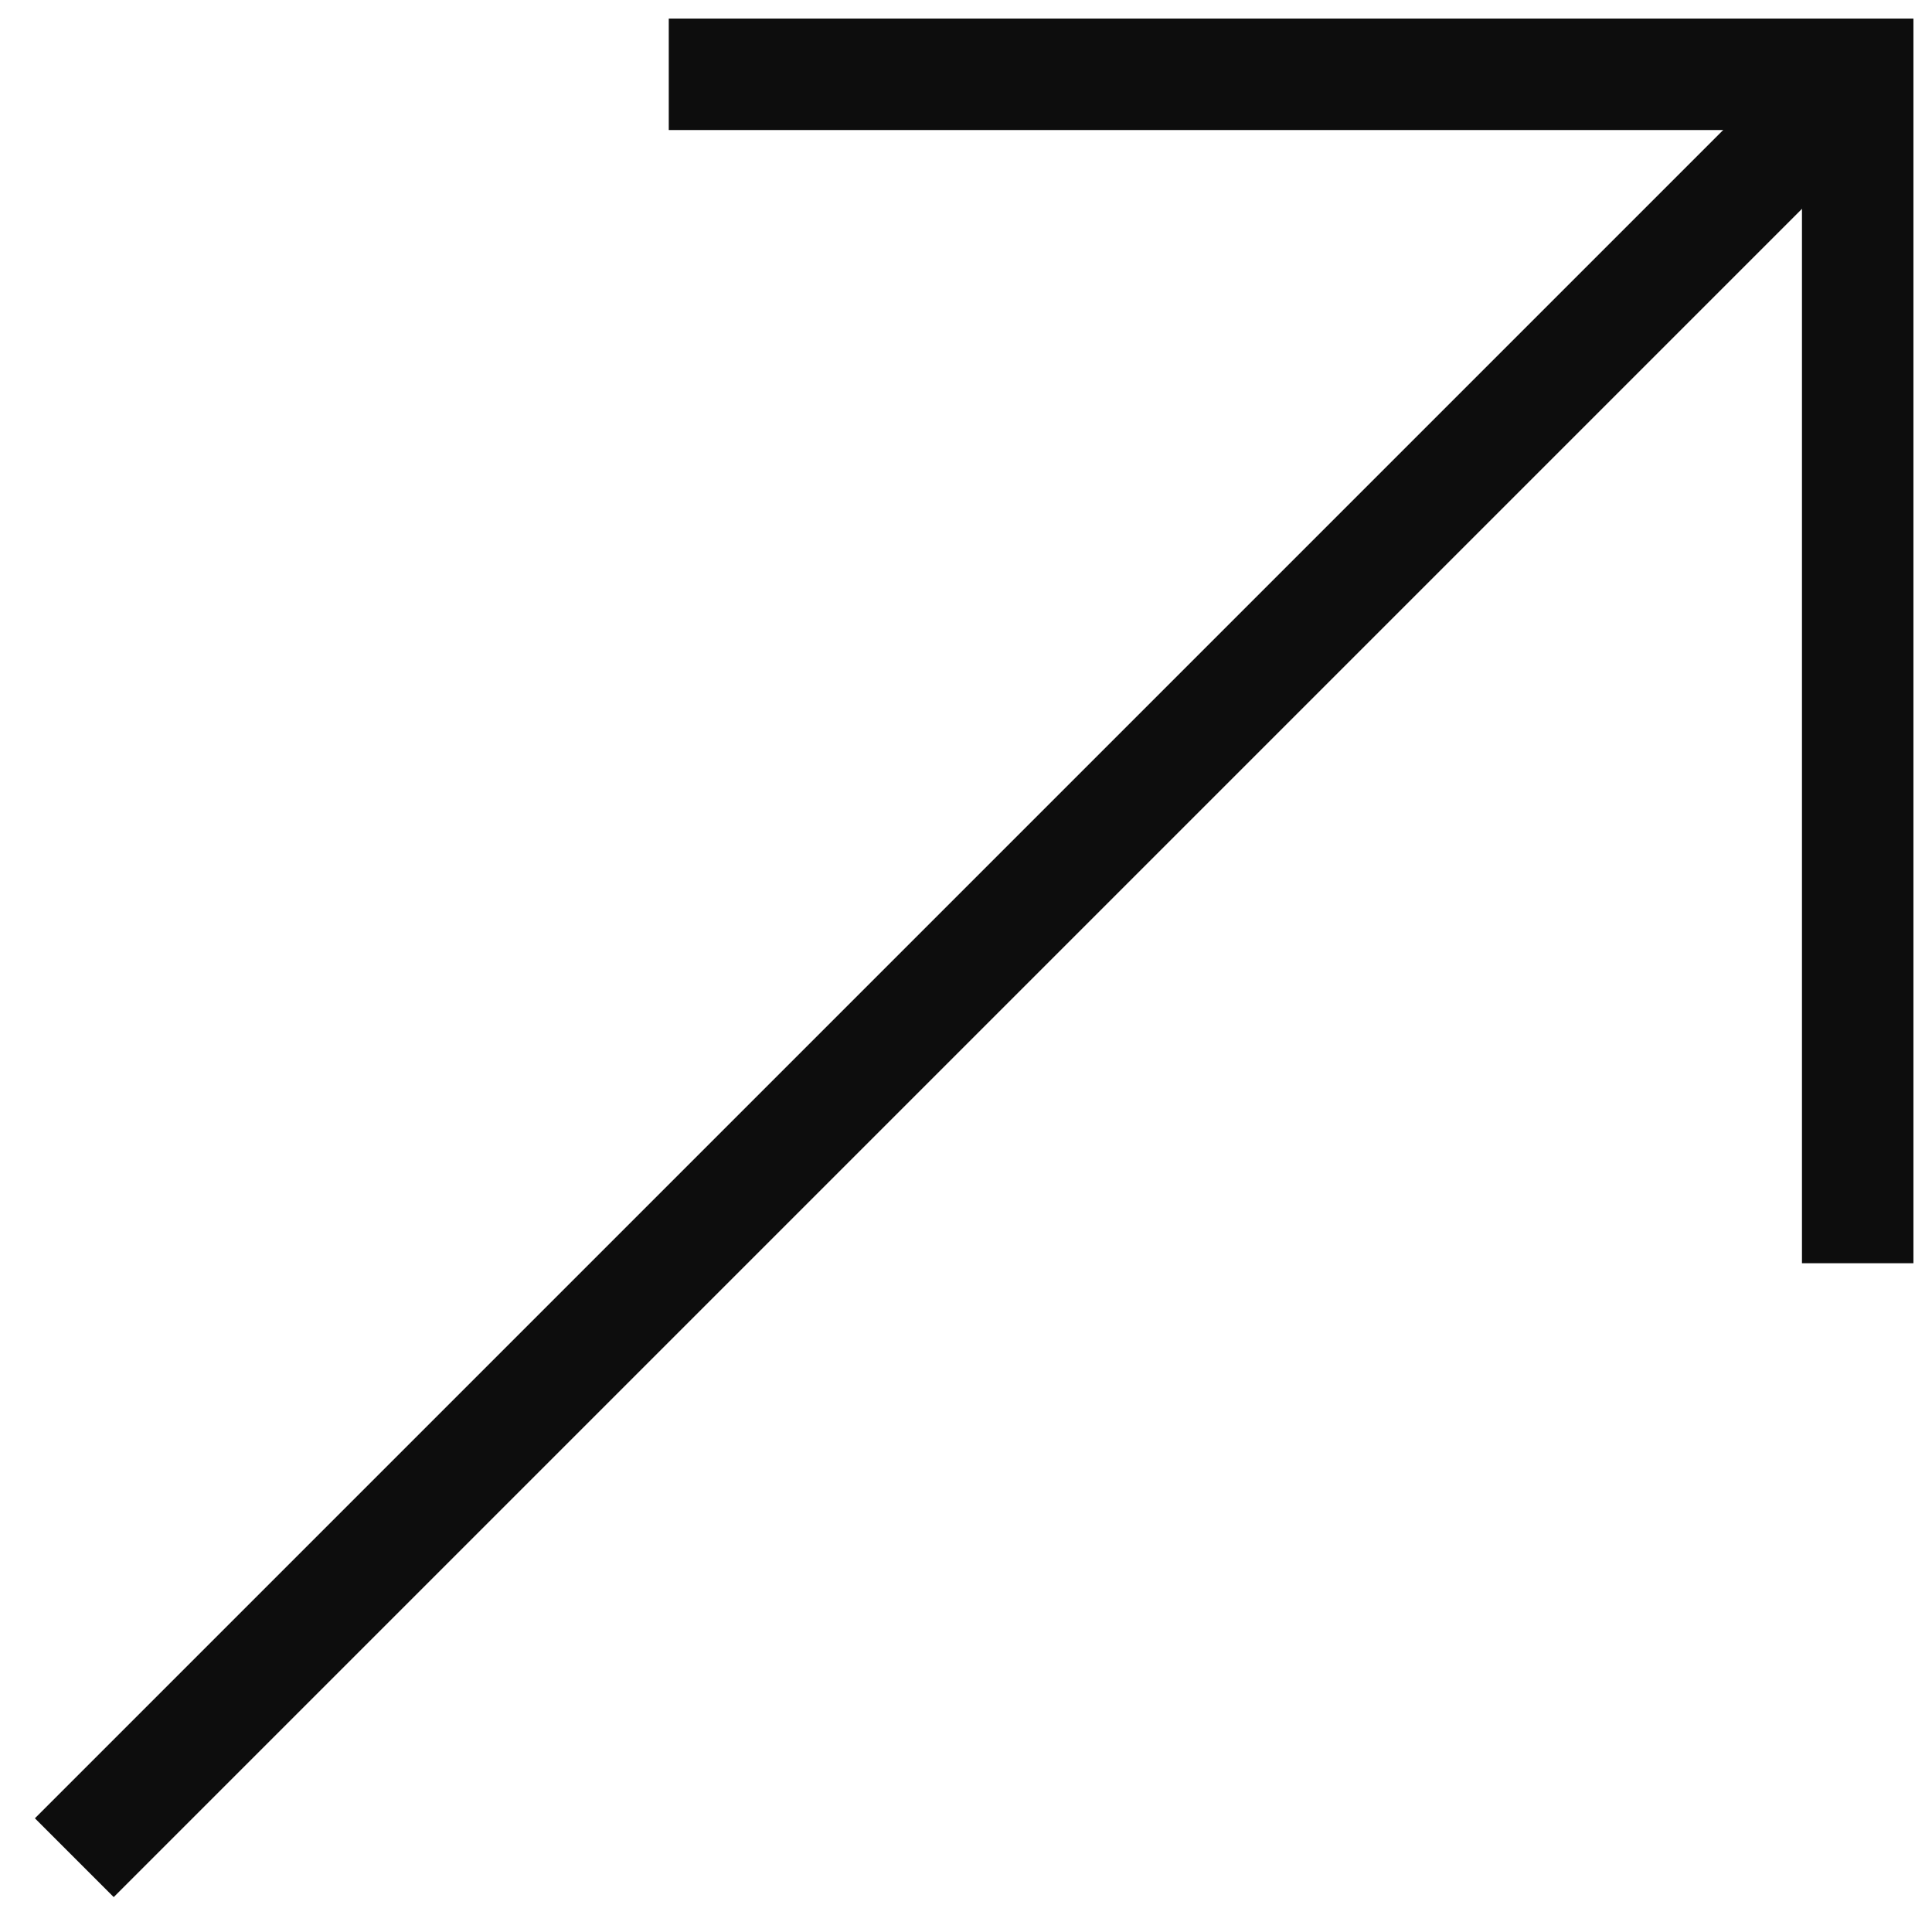 <svg width="52" height="52" viewBox="0 0 52 52" fill="none" xmlns="http://www.w3.org/2000/svg">
<path d="M18 2H50V34" stroke="#0D0D0D" stroke-width="3"/>
<path d="M50 2L2 50" stroke="#0D0D0D" stroke-width="3"/>
</svg>

